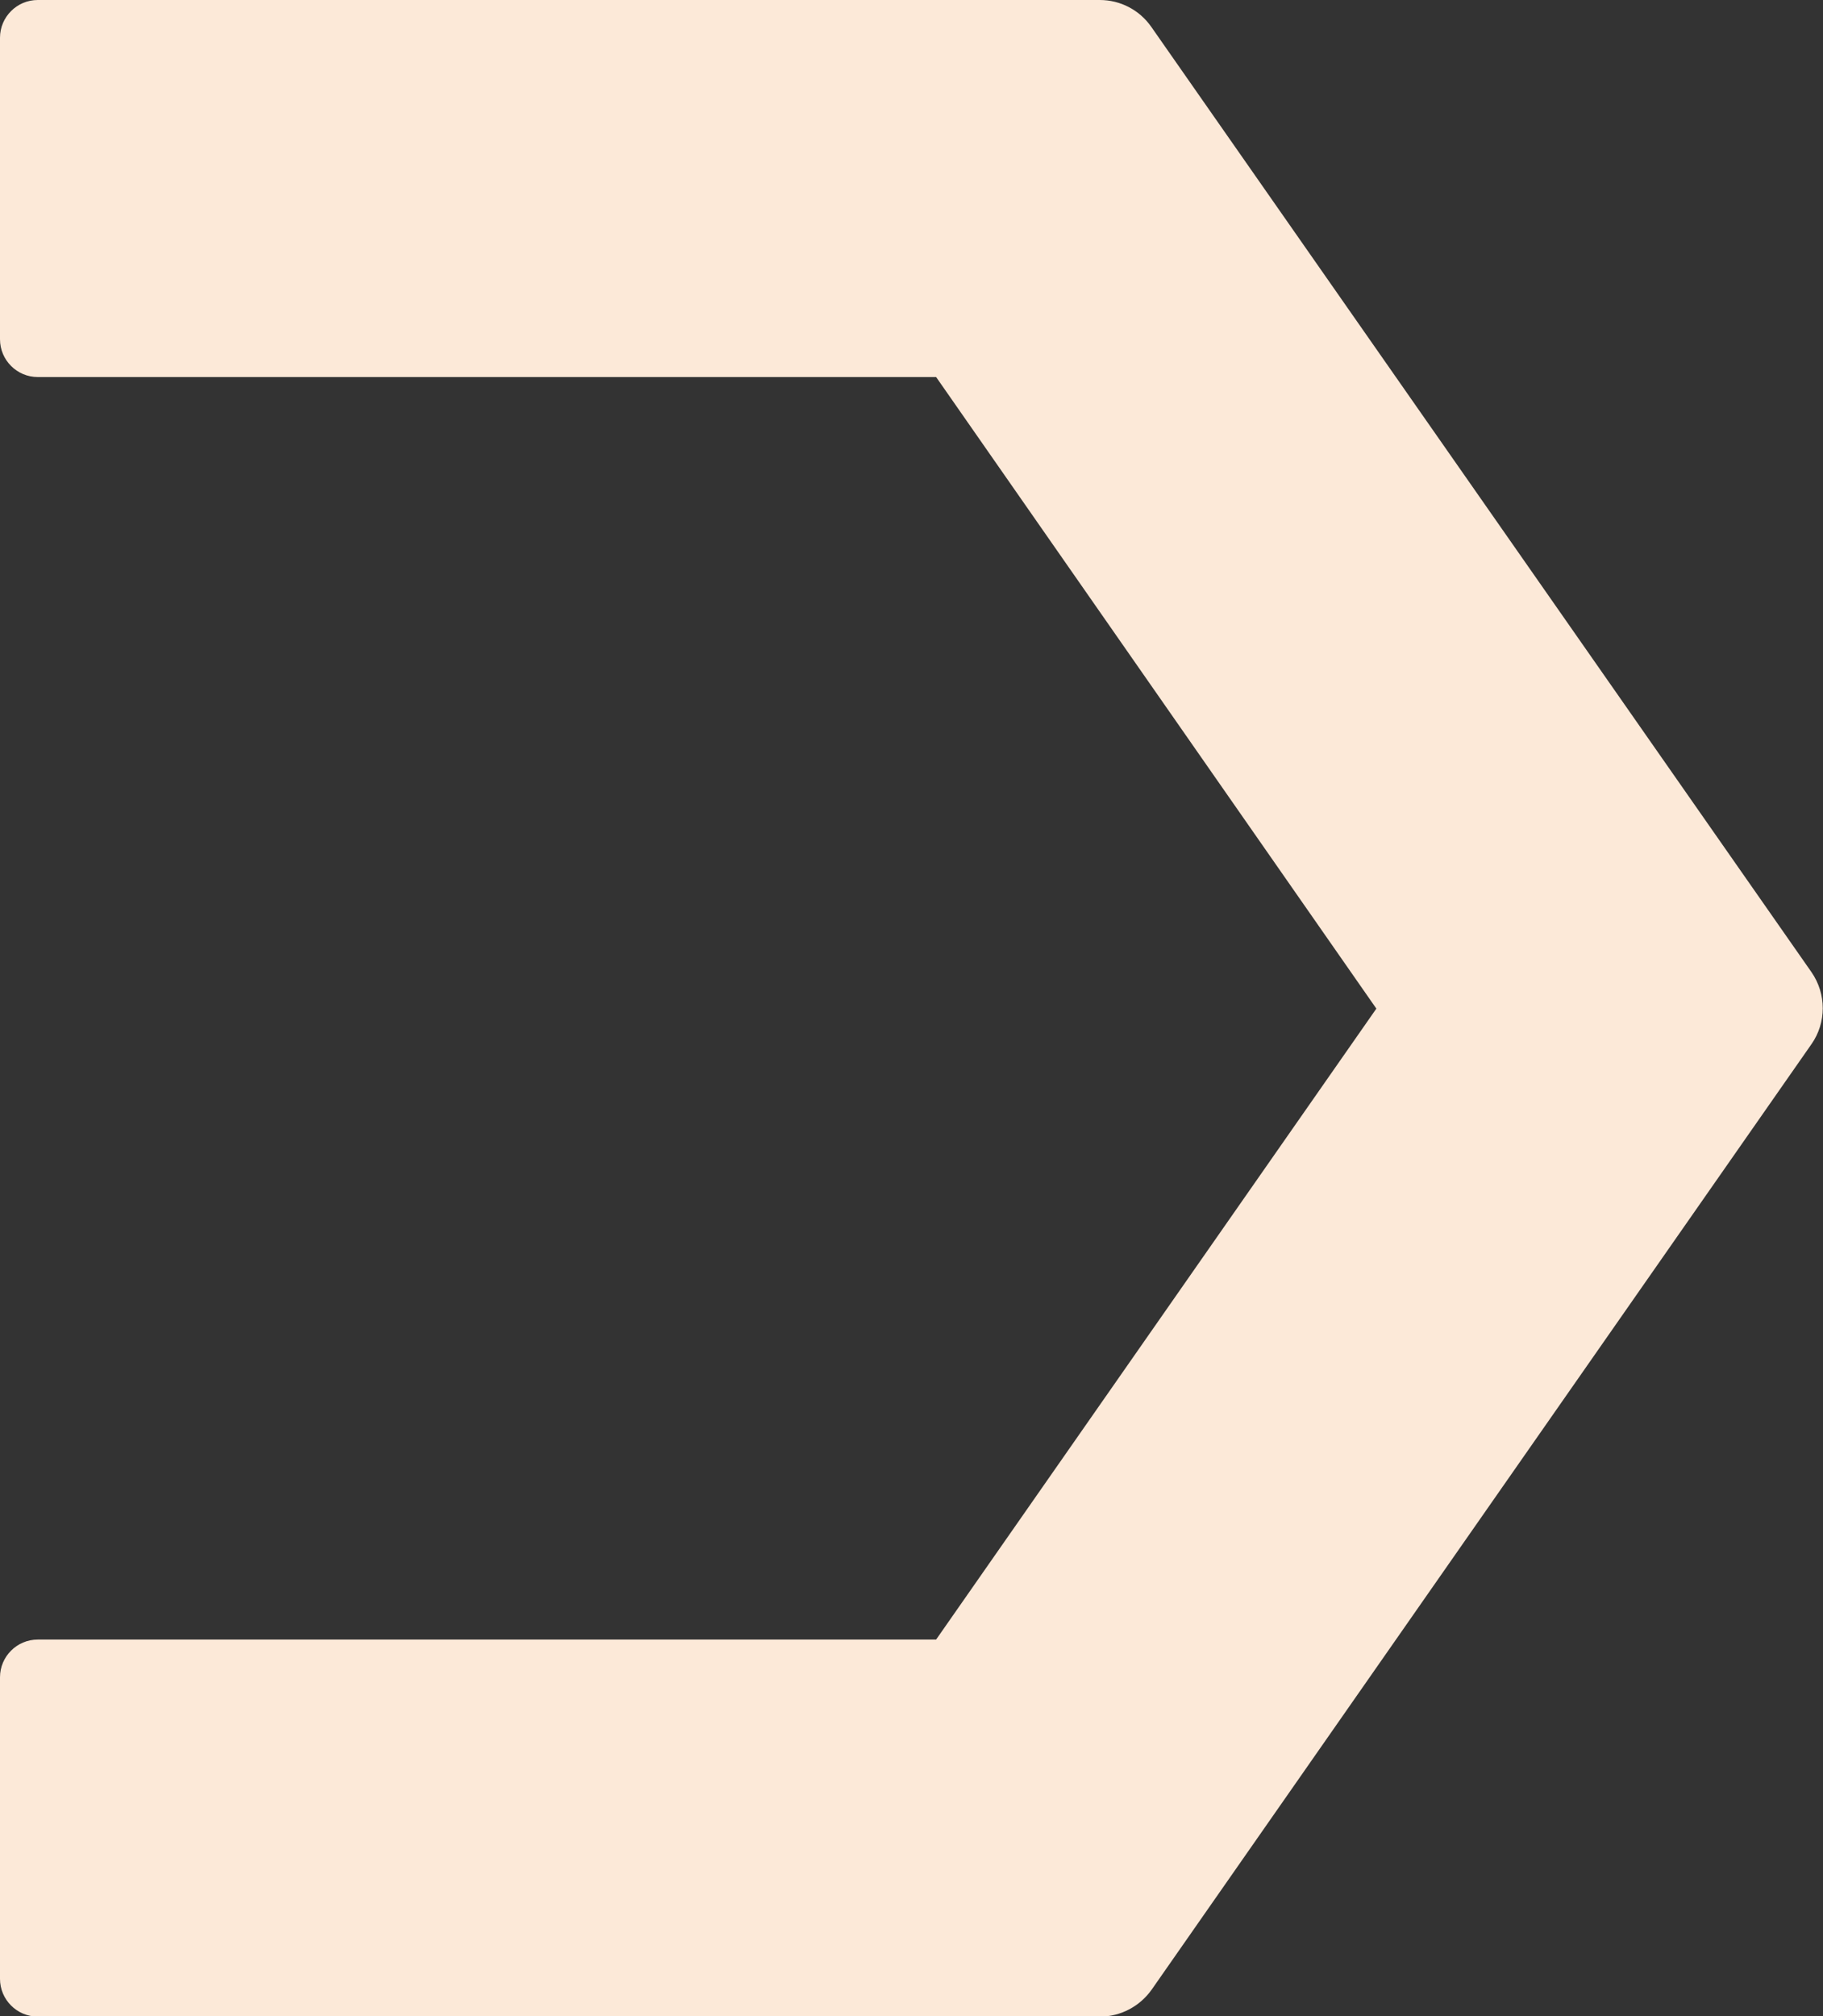 <svg xmlns="http://www.w3.org/2000/svg" viewBox="0 0 570.2 630.5">
  <rect x="0" y="0" width="570.2" height="630.5" fill="#333333" stroke="none"/>
  <path d="M11.8 0H344c6.4 0 12.4 3.1 16.1 8.4L566.6 304c4.7 6.8 4.7 15.8 0 22.5L360.2 622.2c-3.7 5.2-9.7 8.4-16.1 8.4H11.8c-6.5 0-11.8-5.3-11.8-11.8v-94.3c0-6.5 5.3-11.8 11.8-11.8h281l137.7-197.3-137.7-197.5h-281c-6.5 0-11.8-5.3-11.8-11.8V11.8C0 5.3 5.3 0 11.8 0" fill="#FCE9D8"/>
</svg>